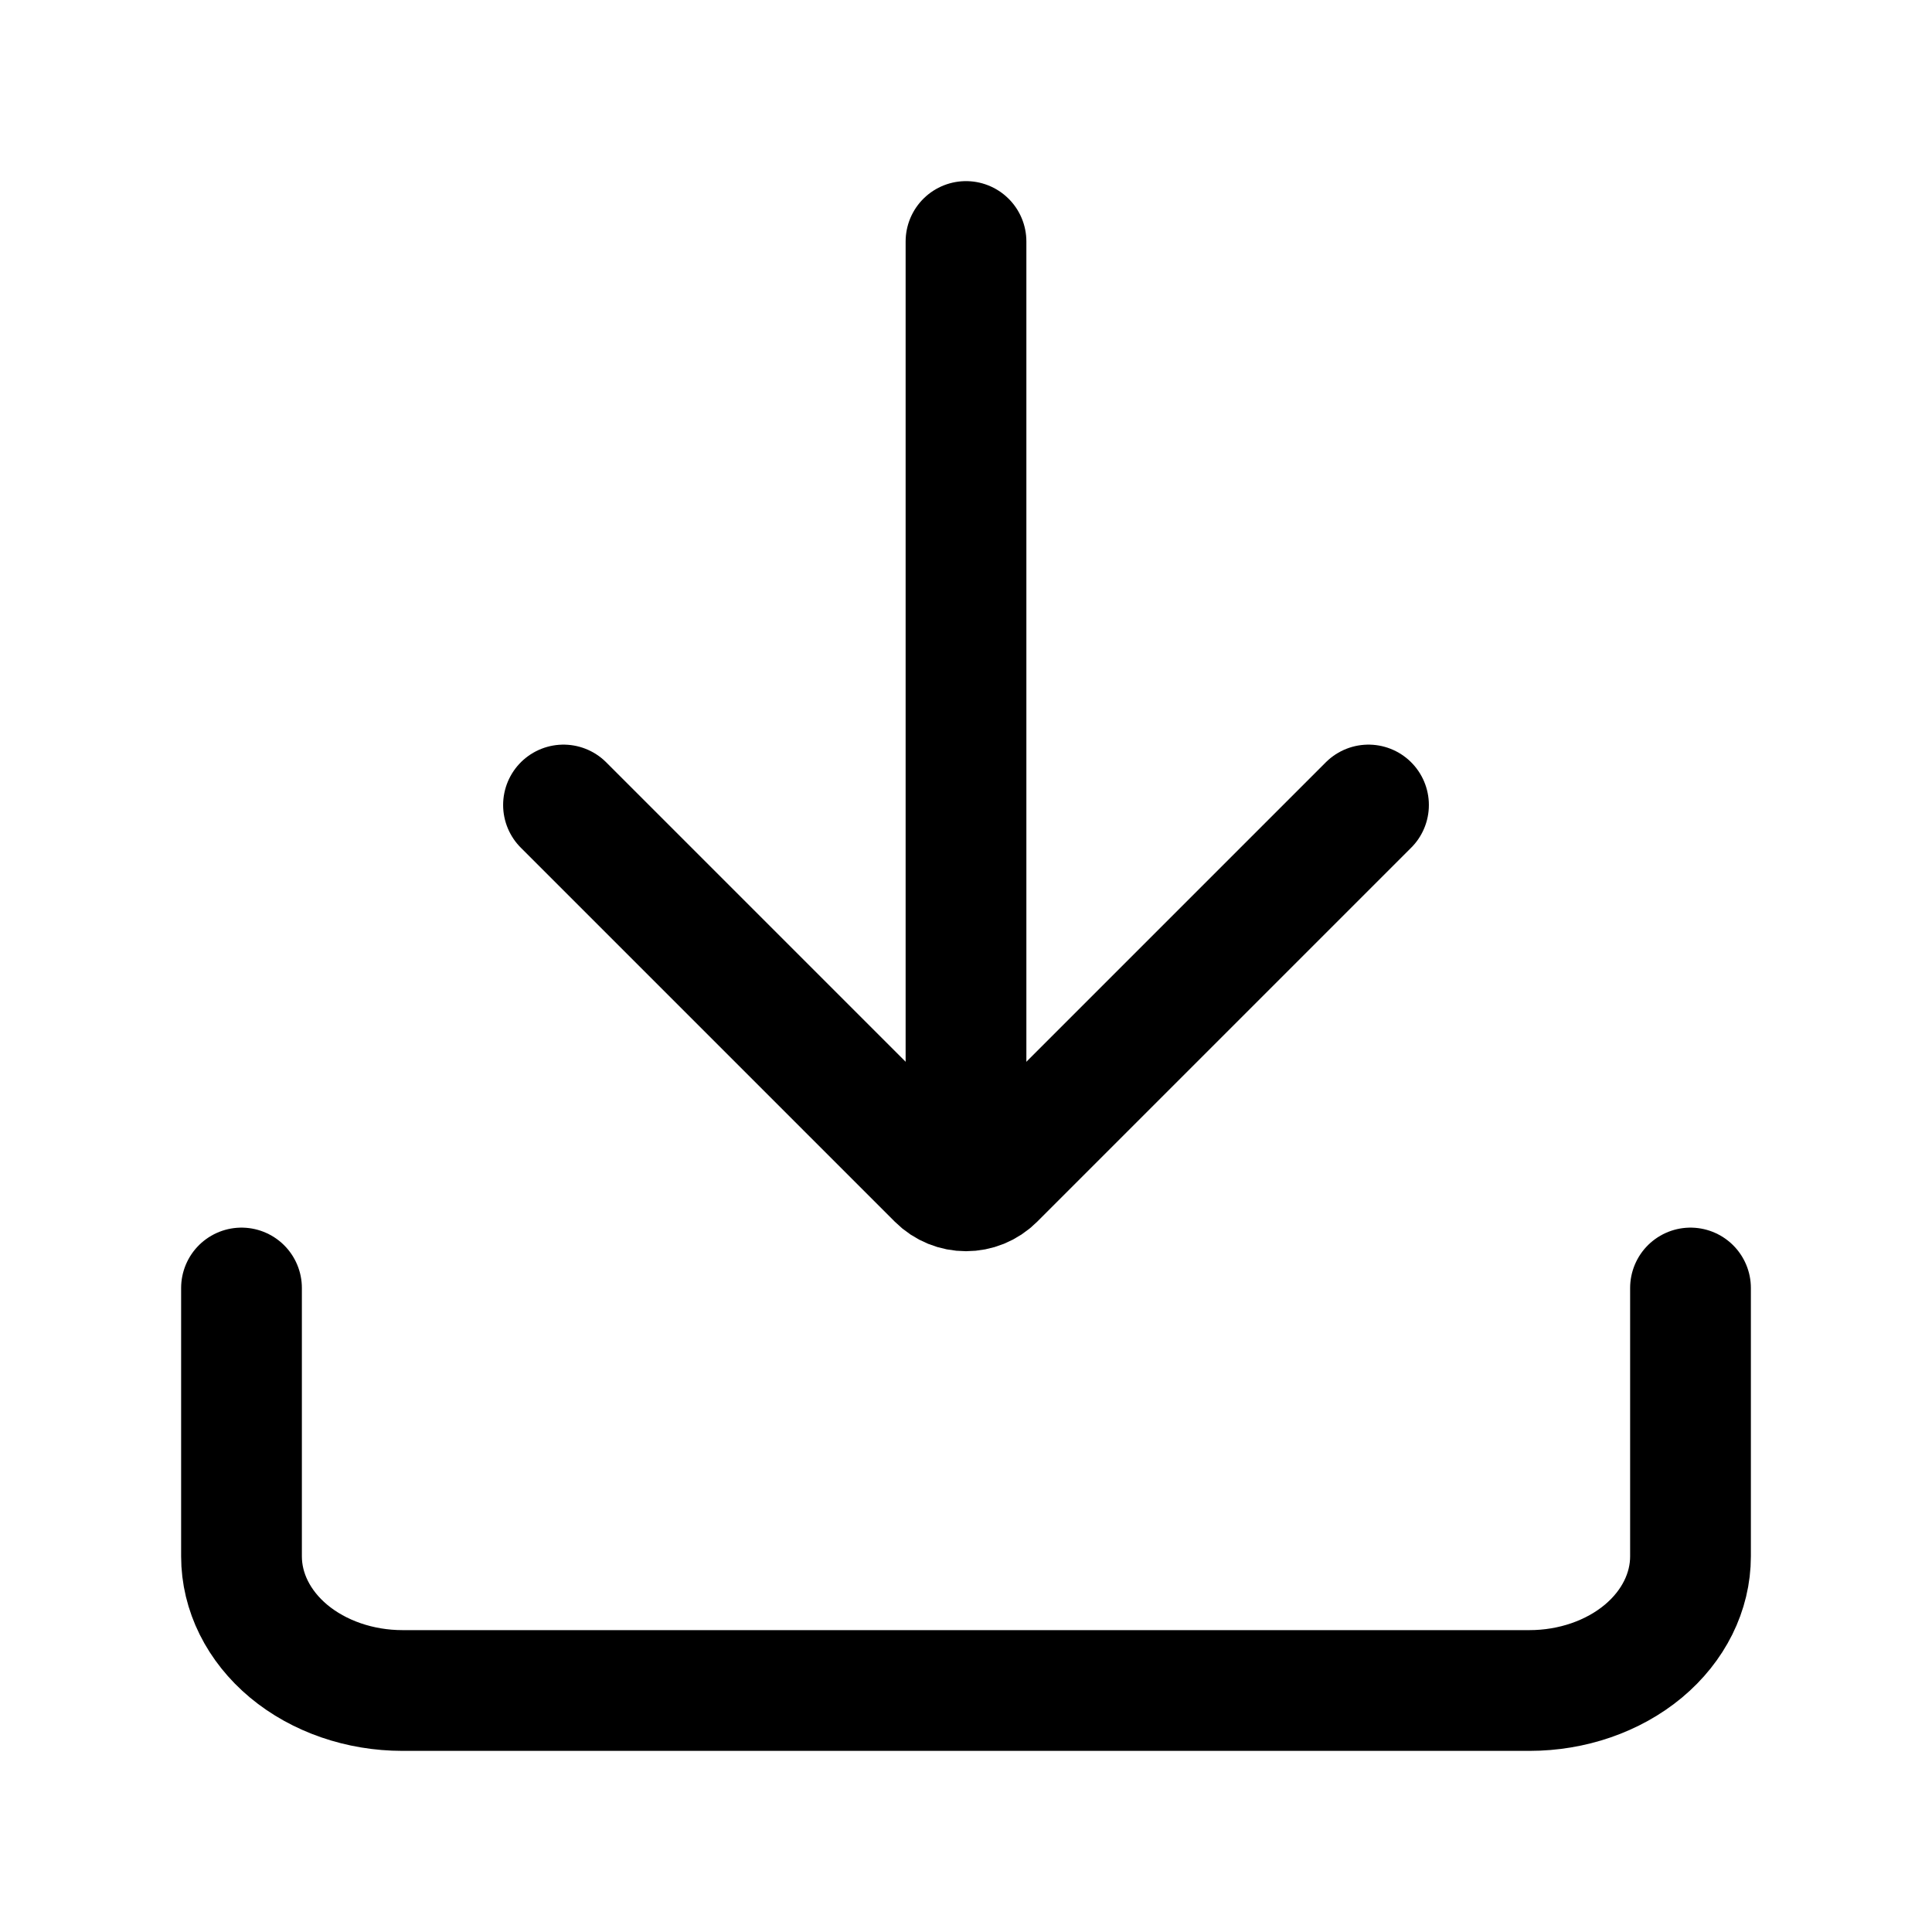 <svg width="24" height="24" viewBox="0 0 24 24" fill="none" xmlns="http://www.w3.org/2000/svg">
<path d="M21 16V19.333C21 19.775 20.789 20.199 20.414 20.512C20.039 20.824 19.53 21 19 21H5C4.47 21 3.961 20.824 3.586 20.512C3.211 20.199 3 19.775 3 19.333V16" stroke="black" stroke-width="1.5" stroke-linecap="round" stroke-linejoin="round"/>
<path d="M7 10L11.646 14.646C11.842 14.842 12.158 14.842 12.354 14.646L17 10" stroke="black" stroke-width="1.5" stroke-linecap="round" stroke-linejoin="round"/>
<path d="M12 14V3" stroke="black" stroke-width="1.5" stroke-linecap="round" stroke-linejoin="round"/>
</svg>
